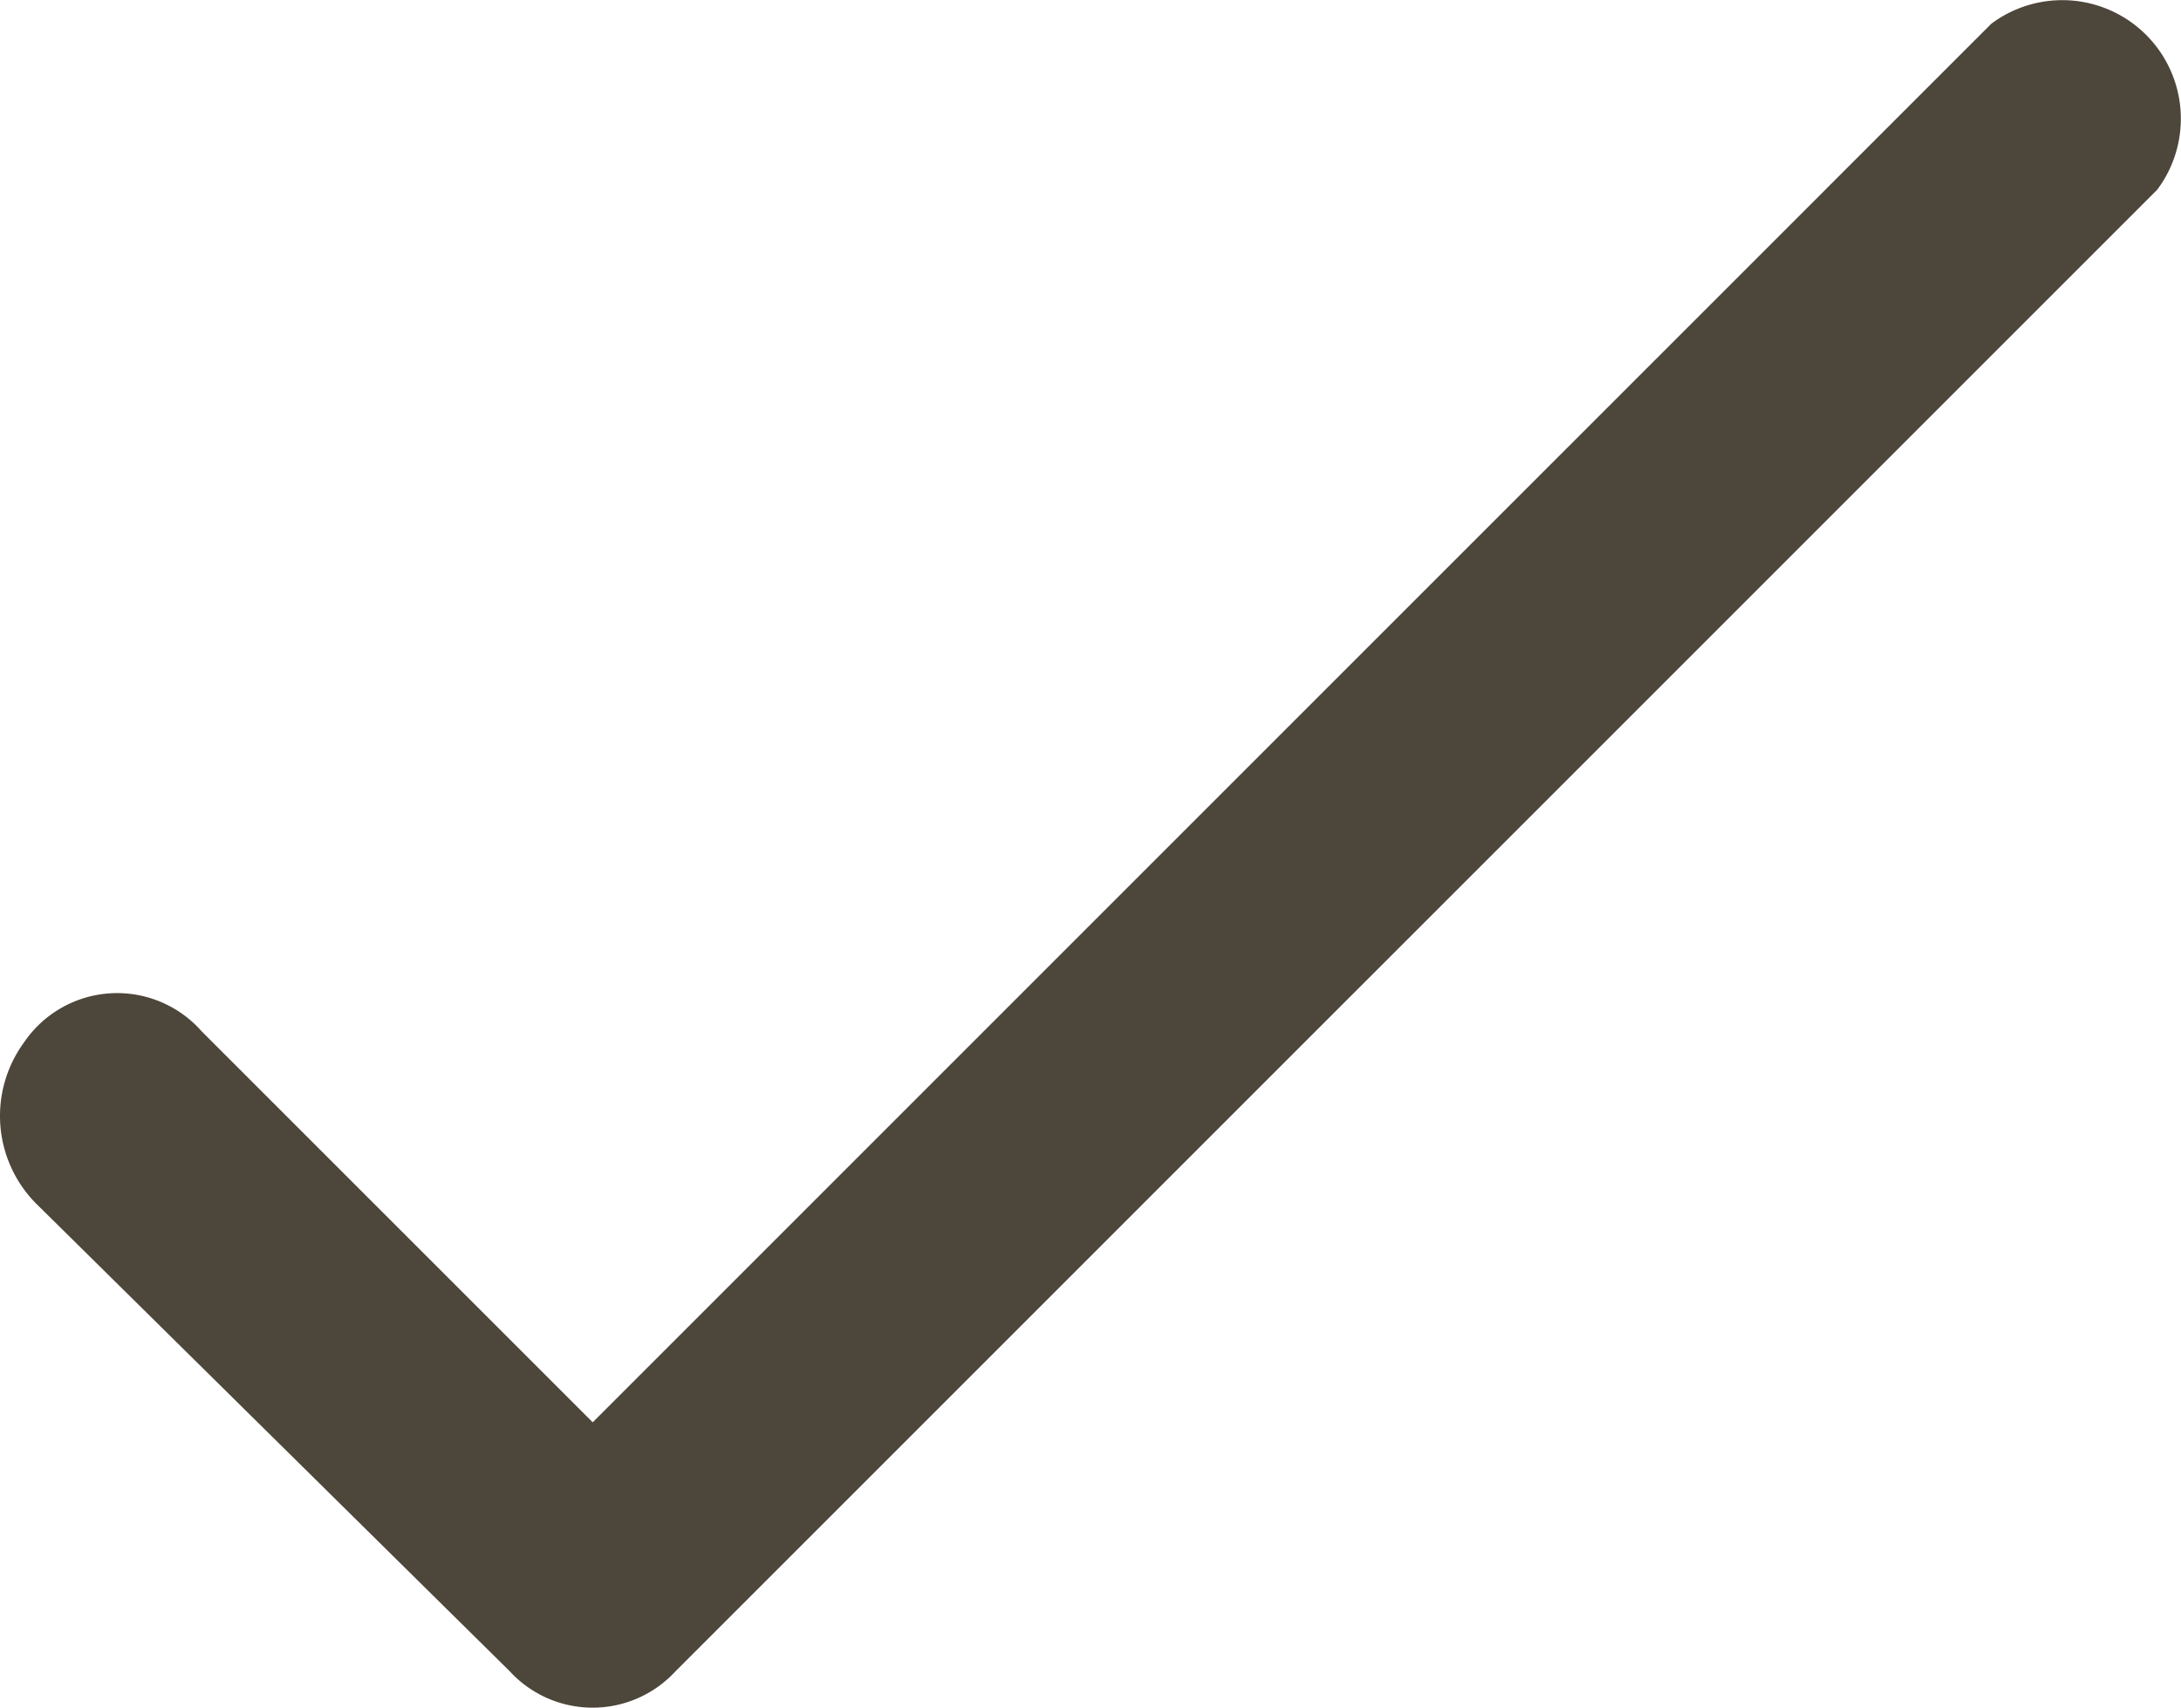 <svg id="Tick" xmlns="http://www.w3.org/2000/svg" width="28.128" height="22.025" viewBox="0 0 28.128 22.025">
  <path id="Path_313" data-name="Path 313" d="M12.074,31.255,5.959,25.216a1.605,1.605,0,0,1-.153-2.064A1.452,1.452,0,0,1,8.1,23l5.045,5.045L31.183,10.006a1.529,1.529,0,0,1,2.14,2.14L14.214,31.255a1.452,1.452,0,0,1-2.14,0Z" transform="translate(-5.501 -9.7)" fill="#4d463a"/>
</svg>